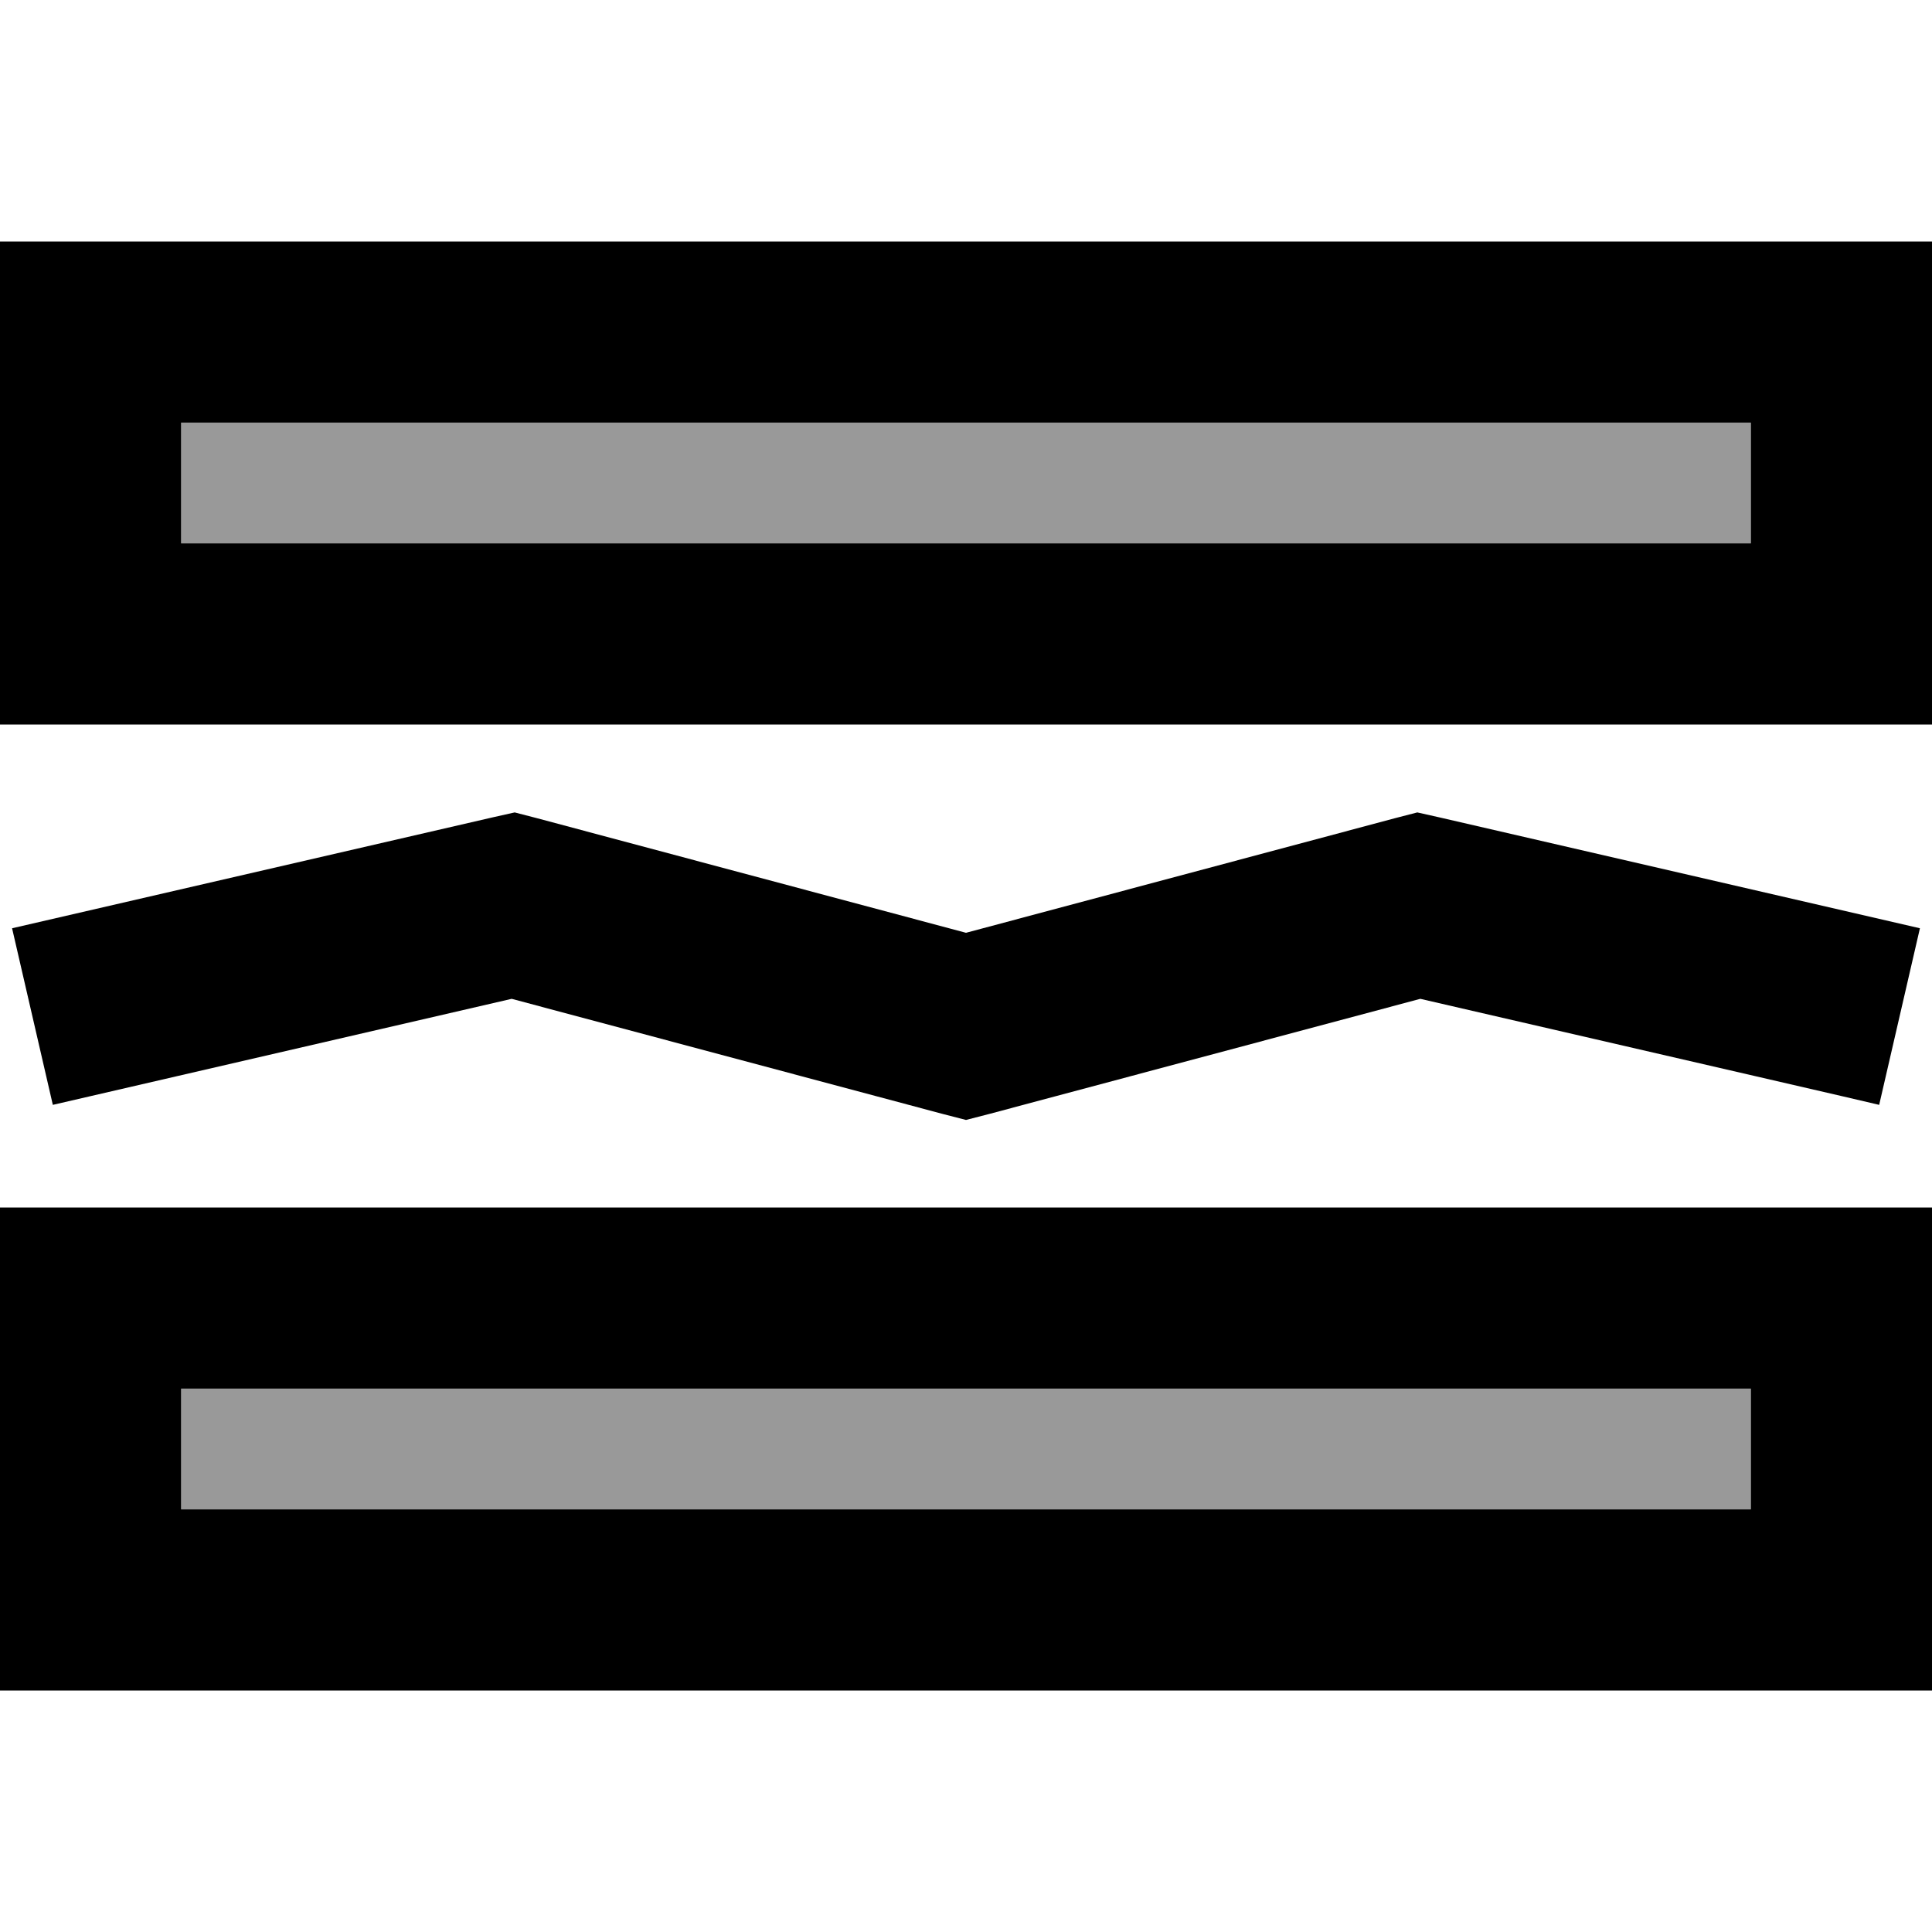 <svg xmlns="http://www.w3.org/2000/svg" viewBox="0 0 512 512"><!--! Font Awesome Pro 7.0.0 by @fontawesome - https://fontawesome.com License - https://fontawesome.com/license (Commercial License) Copyright 2025 Fonticons, Inc. --><path opacity=".4" fill="currentColor" d="M48 112l0 32 416 0 0-32-416 0zm0 256l0 32 416 0 0-32-416 0z"/><path fill="currentColor" d="M464 112l0 32-416 0 0-32 416 0zM48 64l-48 0 0 128 512 0 0-128-464 0zM464 400l-416 0 0-32 416 0 0 32zM48 320l-48 0 0 128 512 0 0-128-464 0zm94.2-103.2l-5.8-1.5-5.8 1.3C47.8 235.7 5.4 245.5 3.2 246L14 292.8c3.1-.7 43.7-10.1 121.6-28.1l114.2 30.5 6.2 1.6 6.2-1.6 114.2-30.5c77.9 18 118.4 27.3 121.6 28.1L508.8 246c-2.2-.5-44.6-10.3-127.4-29.4l-5.8-1.3-5.8 1.5-113.8 30.4-113.8-30.4z"/></svg>